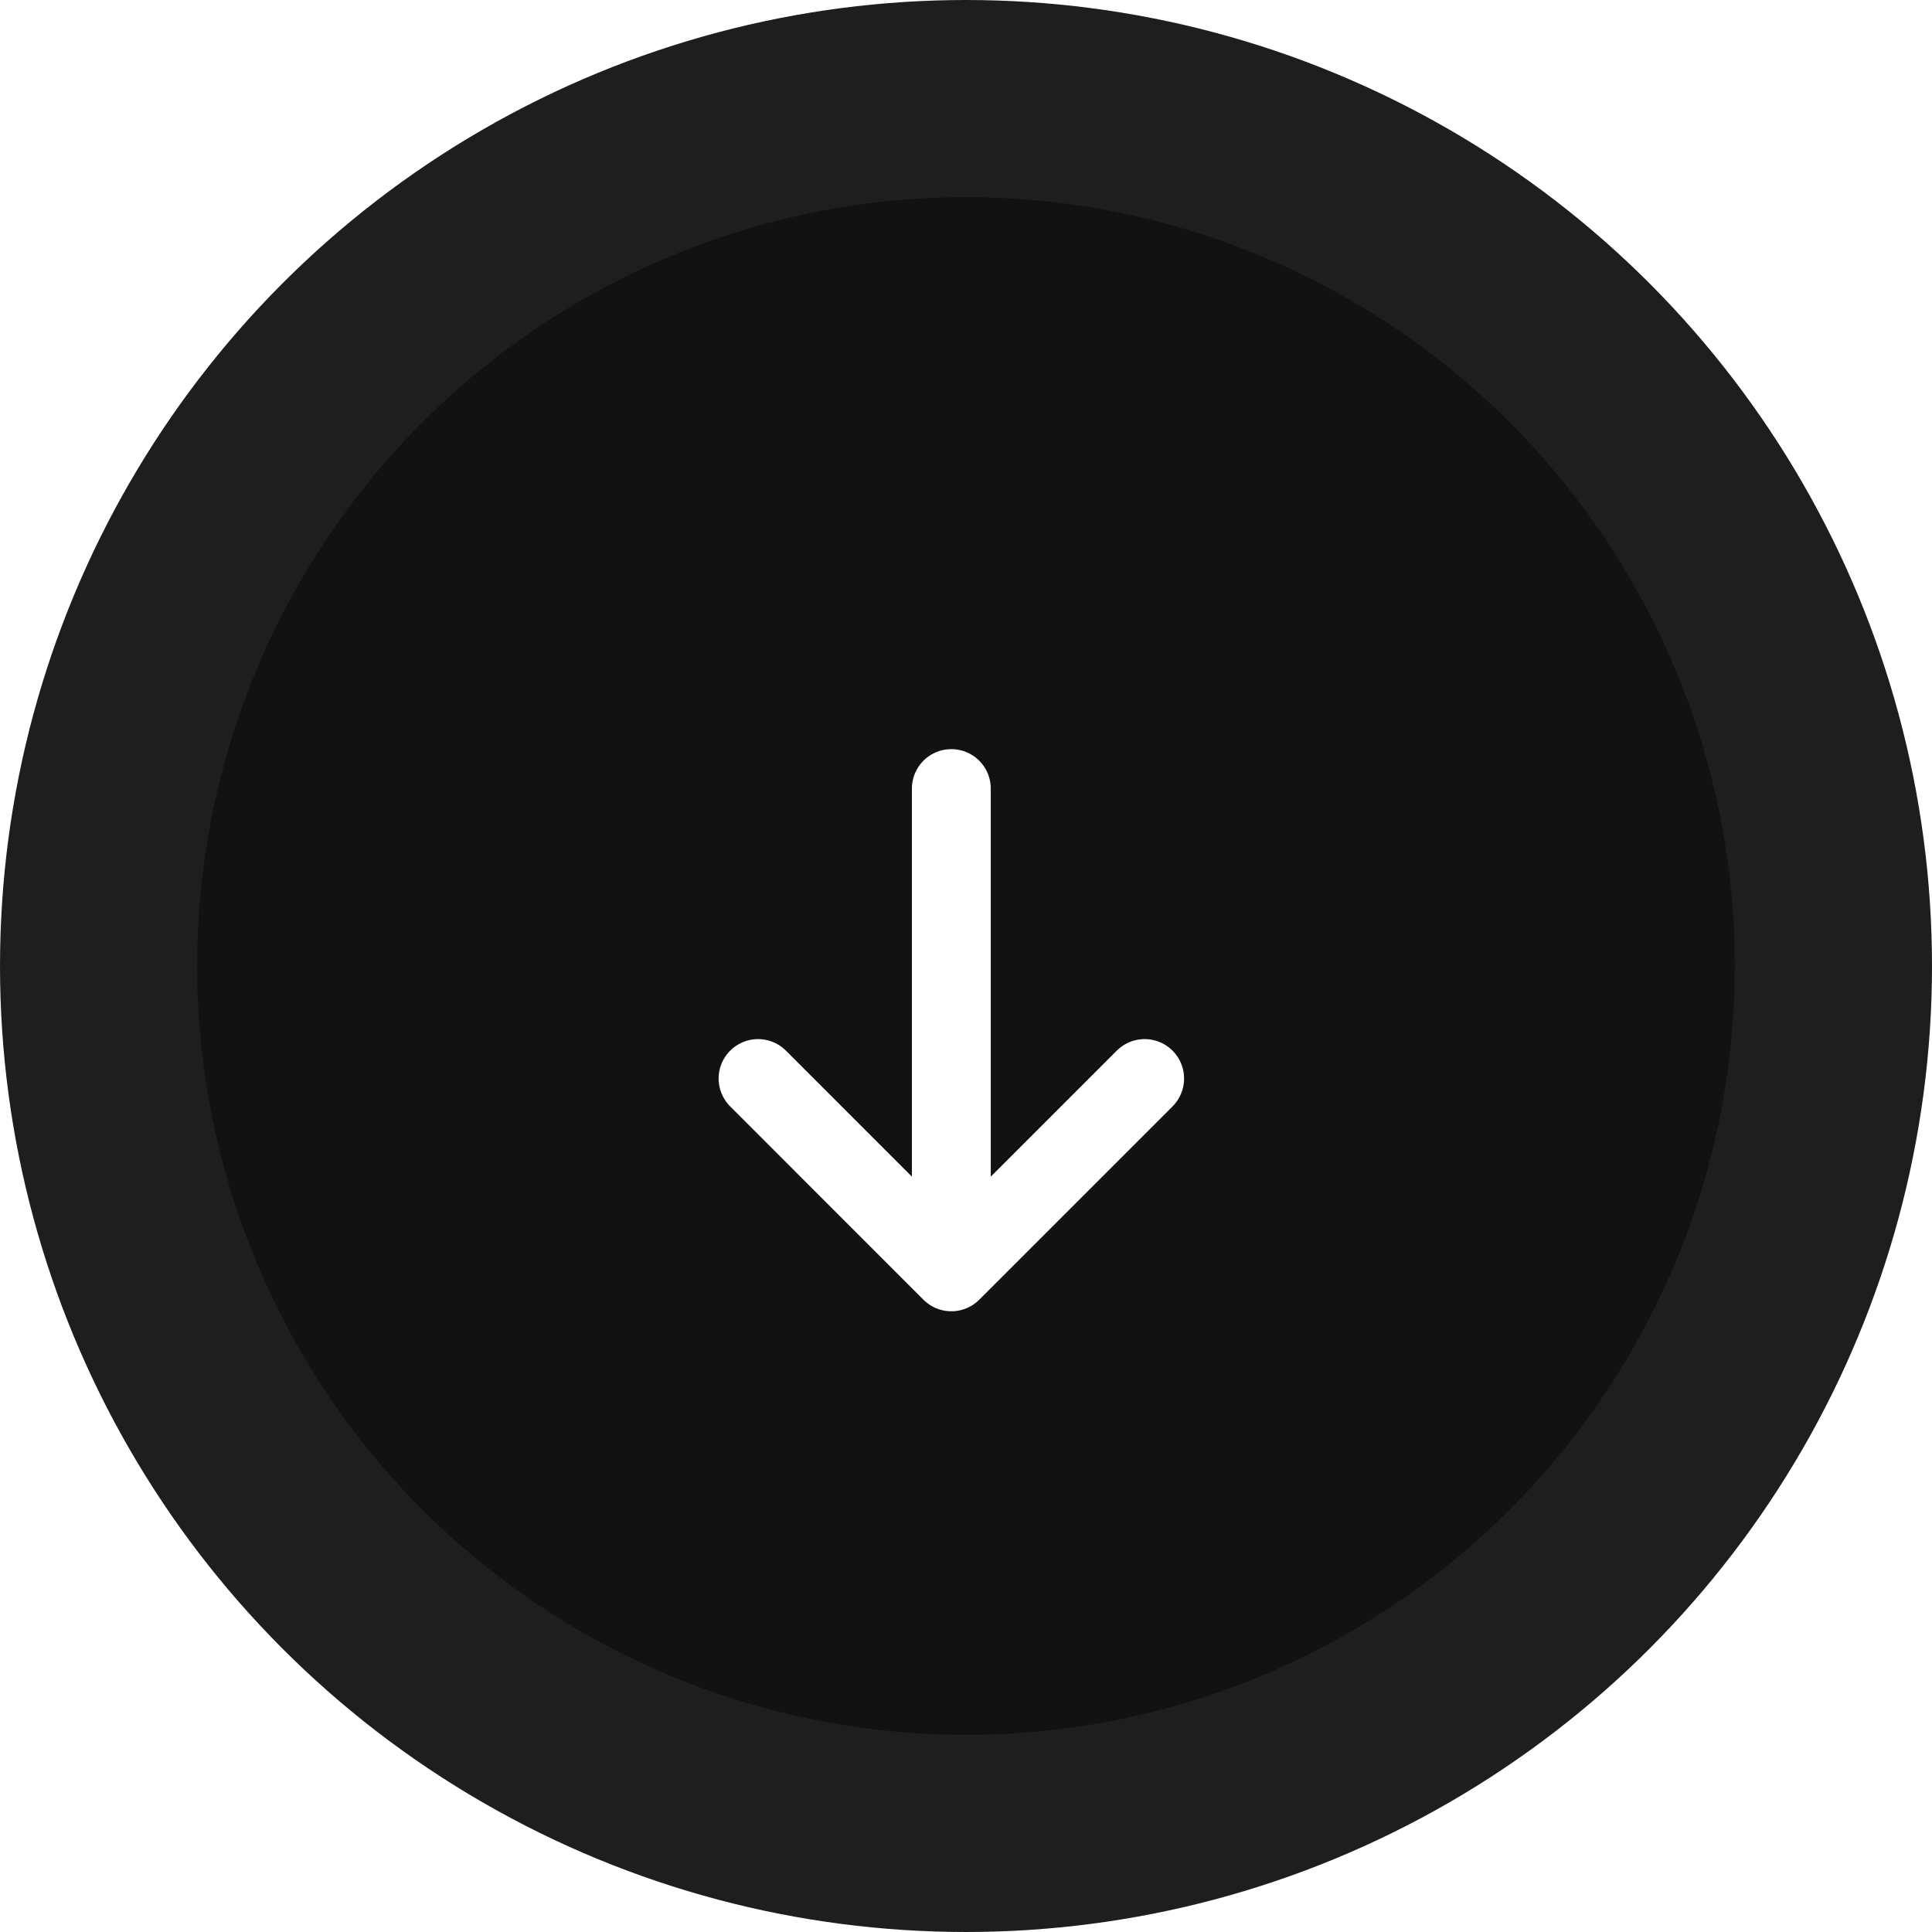 <svg width="49" height="49" viewBox="0 0 49 49" fill="none" xmlns="http://www.w3.org/2000/svg">
<circle cx="24.5" cy="24.5" r="22" fill="#121212" stroke="#1E1E1E" stroke-width="5"/>
<g filter="url(#filter0_d_2098_28410)">
<path d="M29.031 25.354L24.128 30.257M24.128 30.257L19.226 25.354M24.128 30.257V18" stroke="white" stroke-width="2" stroke-linecap="round"/>
</g>
<defs>
<filter id="filter0_d_2098_28410" x="14.226" y="15" width="19.805" height="22.671" filterUnits="userSpaceOnUse" color-interpolation-filters="sRGB">
<feFlood flood-opacity="0" result="BackgroundImageFix"/>
<feColorMatrix in="SourceAlpha" type="matrix" values="0 0 0 0 0 0 0 0 0 0 0 0 0 0 0 0 0 0 127 0" result="hardAlpha"/>
<feOffset dy="2"/>
<feGaussianBlur stdDeviation="2"/>
<feColorMatrix type="matrix" values="0 0 0 0 0 0 0 0 0 0 0 0 0 0 0 0 0 0 0.2 0"/>
<feBlend mode="normal" in2="BackgroundImageFix" result="effect1_dropShadow_2098_28410"/>
<feBlend mode="normal" in="SourceGraphic" in2="effect1_dropShadow_2098_28410" result="shape"/>
</filter>
</defs>
</svg>
